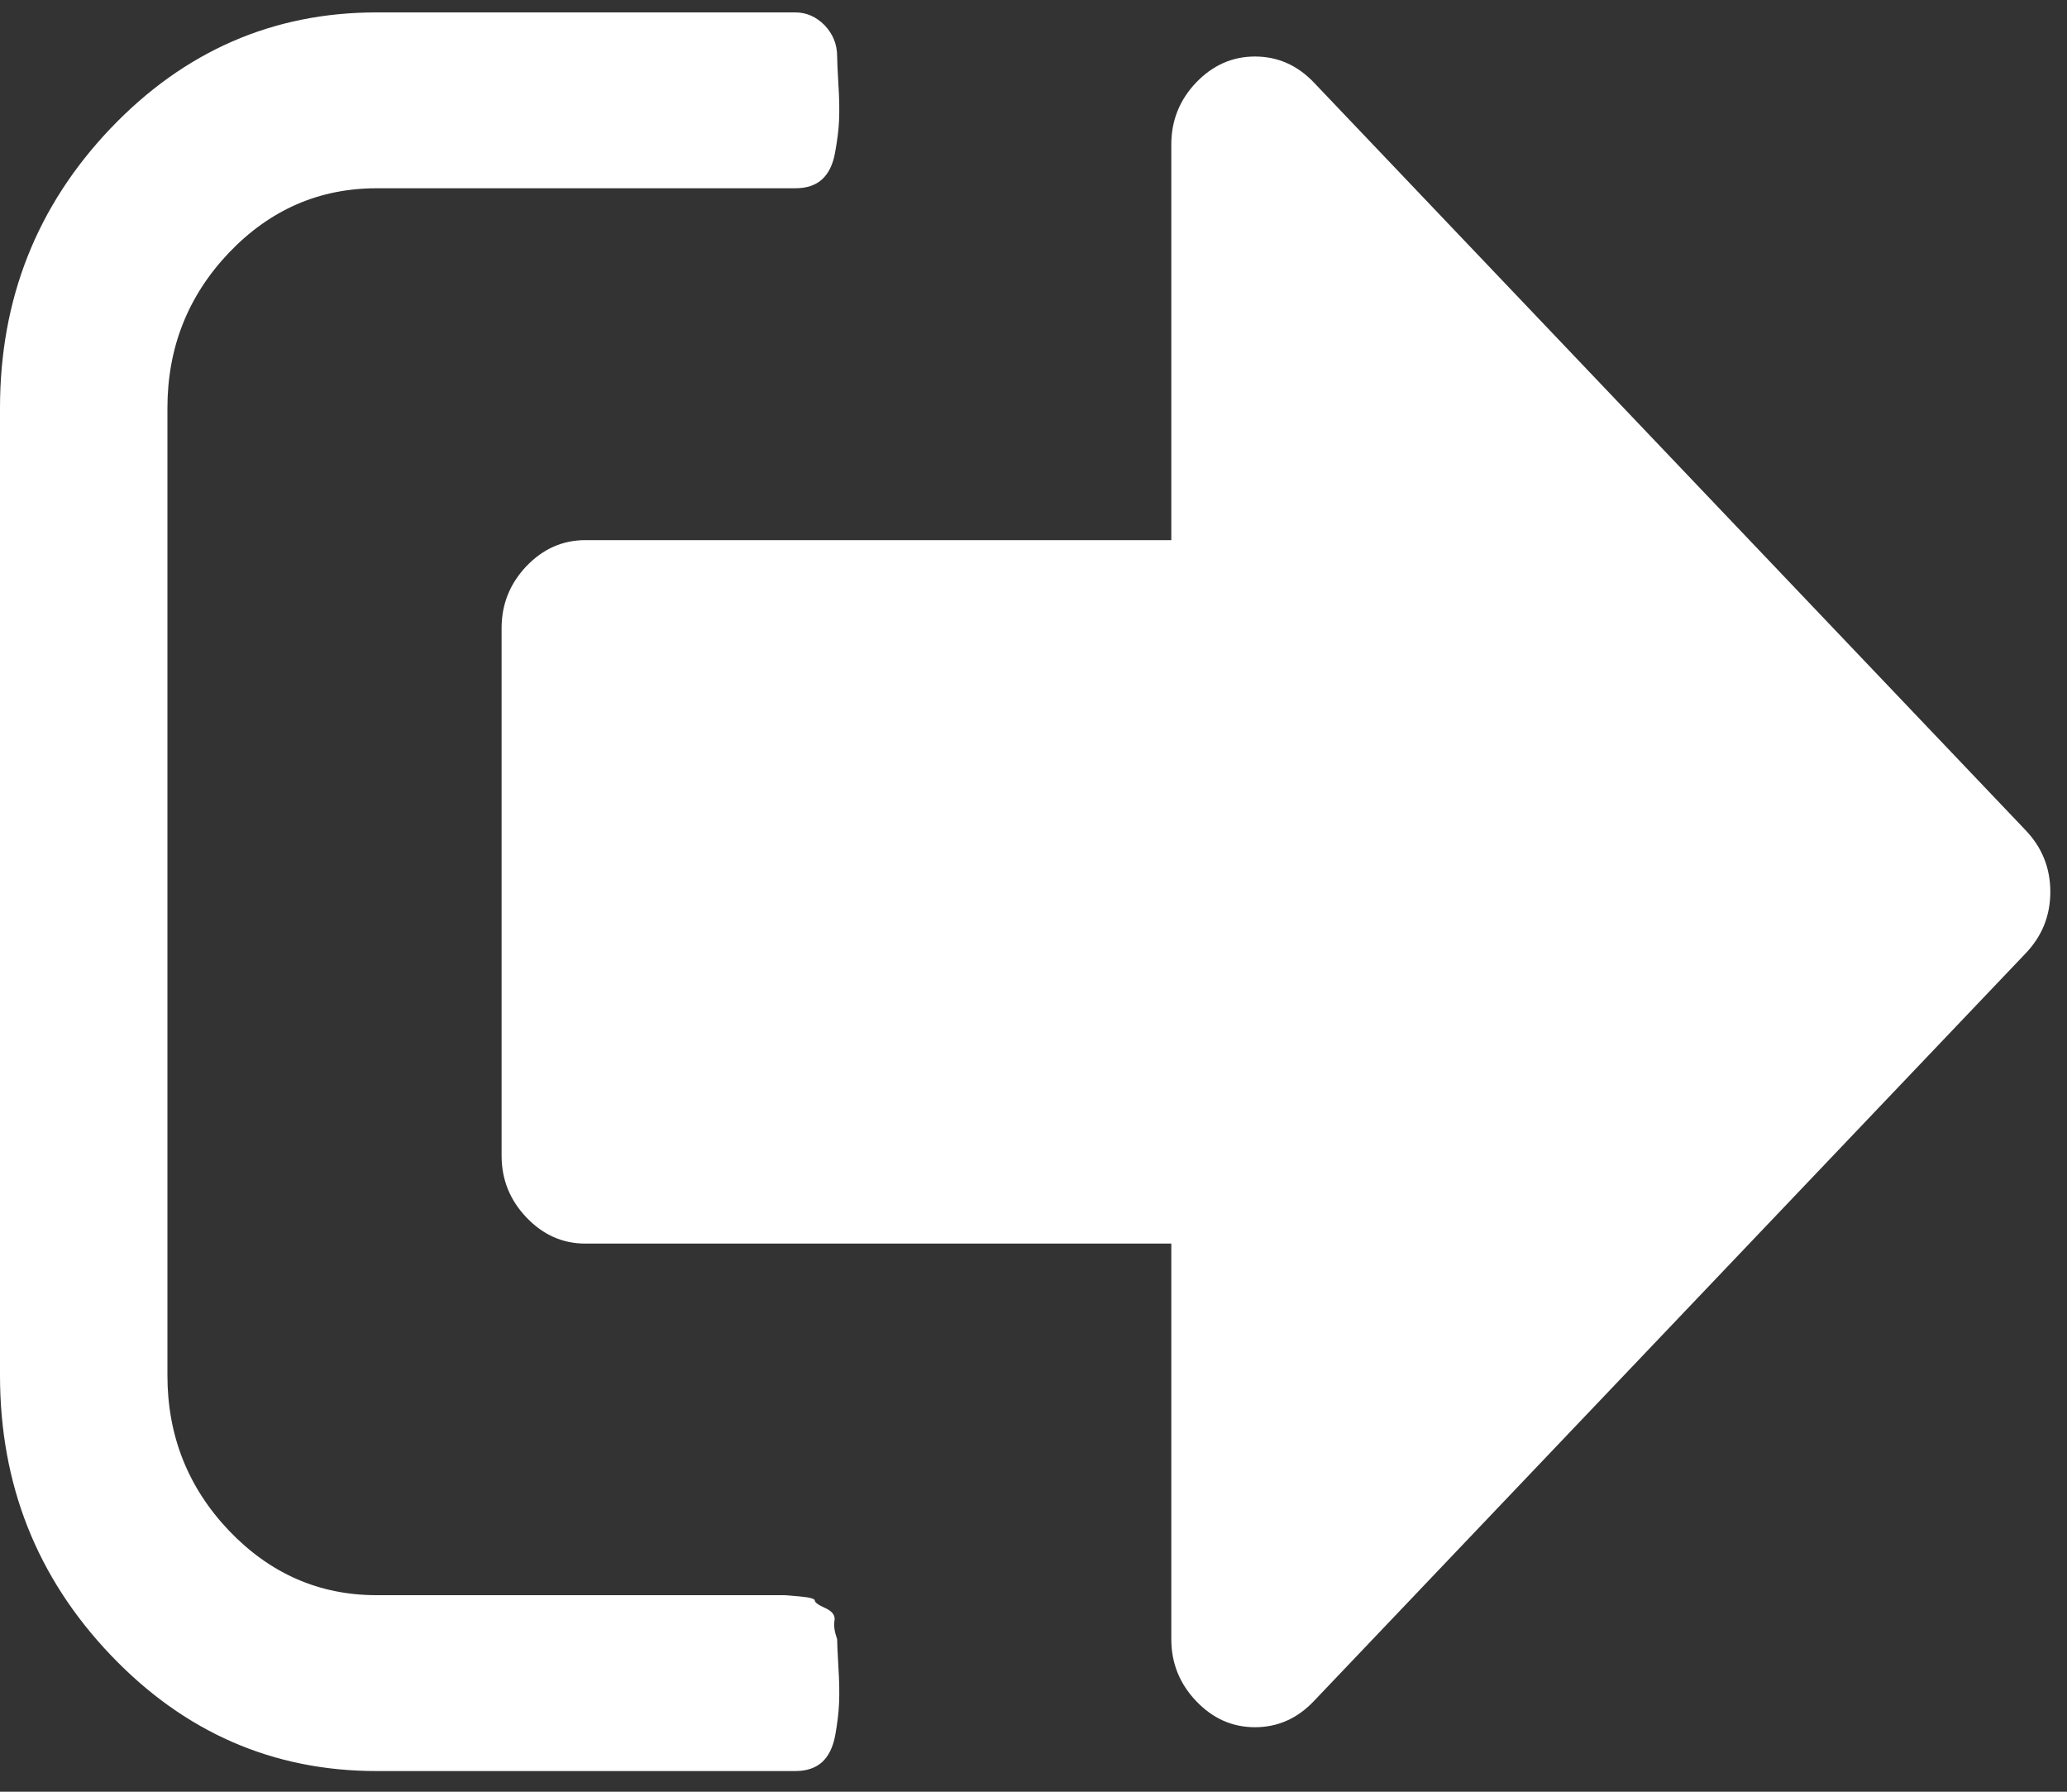 <svg width="15" height="13" viewBox="0 0 15 13" version="1.1" xmlns="http://www.w3.org/2000/svg" xmlns:xlink="http://www.w3.org/1999/xlink" xmlns:figma="http://www.figma.com/figma/ns">
<rect x="0" y="0" width="15" height="13" fill="#333333" stroke="none"/>
<title>sign-out-option</title>
<desc>Created using Figma</desc>
<g id="Canvas" transform="translate(-1946 -5067)" figma:type="canvas">
<g id="sign-out-option" figma:type="frame">
<g id="Fill 1" figma:type="vector">
<use xlink:href="#path0_fill" transform="translate(1946 5067.09)" fill="#FFFFFF"/>
</g>
<g id="Fill 2" figma:type="vector">
<use xlink:href="#path1_fill" transform="translate(1949.64 5067.41)" fill="#FFFFFF"/>
</g>
</g>
</g>
<defs>
<path id="path0_fill" fill-rule="evenodd" d="M 6.075 11.803C 6.056 11.75 6.049 11.704 6.056 11.668C 6.062 11.631 6.04 11.601 5.99 11.578C 5.938 11.555 5.913 11.536 5.913 11.523C 5.913 11.51 5.877 11.5 5.804 11.493C 5.731 11.487 5.695 11.484 5.695 11.484L 2.733 11.484C 2.316 11.484 1.959 11.327 1.661 11.015C 1.364 10.702 1.215 10.327 1.215 9.889L 1.215 2.871C 1.215 2.432 1.364 2.057 1.661 1.744C 1.959 1.432 2.316 1.276 2.733 1.276L 5.771 1.276C 5.853 1.276 5.918 1.255 5.966 1.211C 6.013 1.168 6.045 1.103 6.06 1.017C 6.076 0.93 6.086 0.852 6.089 0.783C 6.092 0.713 6.091 0.625 6.084 0.519C 6.078 0.412 6.075 0.345 6.075 0.319C 6.075 0.232 6.045 0.158 5.985 0.094C 5.924 0.032 5.853 0 5.771 0L 2.733 0C 1.981 0 1.337 0.281 0.802 0.842C 0.267 1.404 0 2.08 0 2.871L 0 9.889C 0 10.68 0.267 11.355 0.802 11.917C 1.337 12.479 1.981 12.76 2.733 12.76L 5.771 12.76C 5.854 12.76 5.918 12.738 5.966 12.695C 6.013 12.652 6.045 12.587 6.061 12.501C 6.077 12.414 6.086 12.336 6.089 12.266C 6.092 12.196 6.091 12.109 6.084 12.002C 6.078 11.896 6.075 11.829 6.075 11.803Z"/>
<path id="path1_fill" fill-rule="evenodd" d="M 11.058 5.612L 5.895 0.189C 5.775 0.063 5.632 0 5.467 0C 5.303 0 5.161 0.063 5.04 0.189C 4.92 0.315 4.86 0.465 4.86 0.638L 4.86 3.509L 0.608 3.509C 0.443 3.509 0.301 3.572 0.18 3.698C 0.06 3.825 0 3.974 0 4.147L 0 7.975C 0 8.148 0.06 8.297 0.18 8.423C 0.301 8.55 0.443 8.613 0.608 8.613L 4.86 8.613L 4.86 11.484C 4.86 11.656 4.92 11.806 5.04 11.932C 5.161 12.059 5.303 12.122 5.467 12.122C 5.632 12.122 5.775 12.059 5.895 11.932L 11.058 6.509C 11.179 6.383 11.239 6.234 11.239 6.061C 11.239 5.888 11.179 5.738 11.058 5.612Z"/>
</defs>
</svg>

